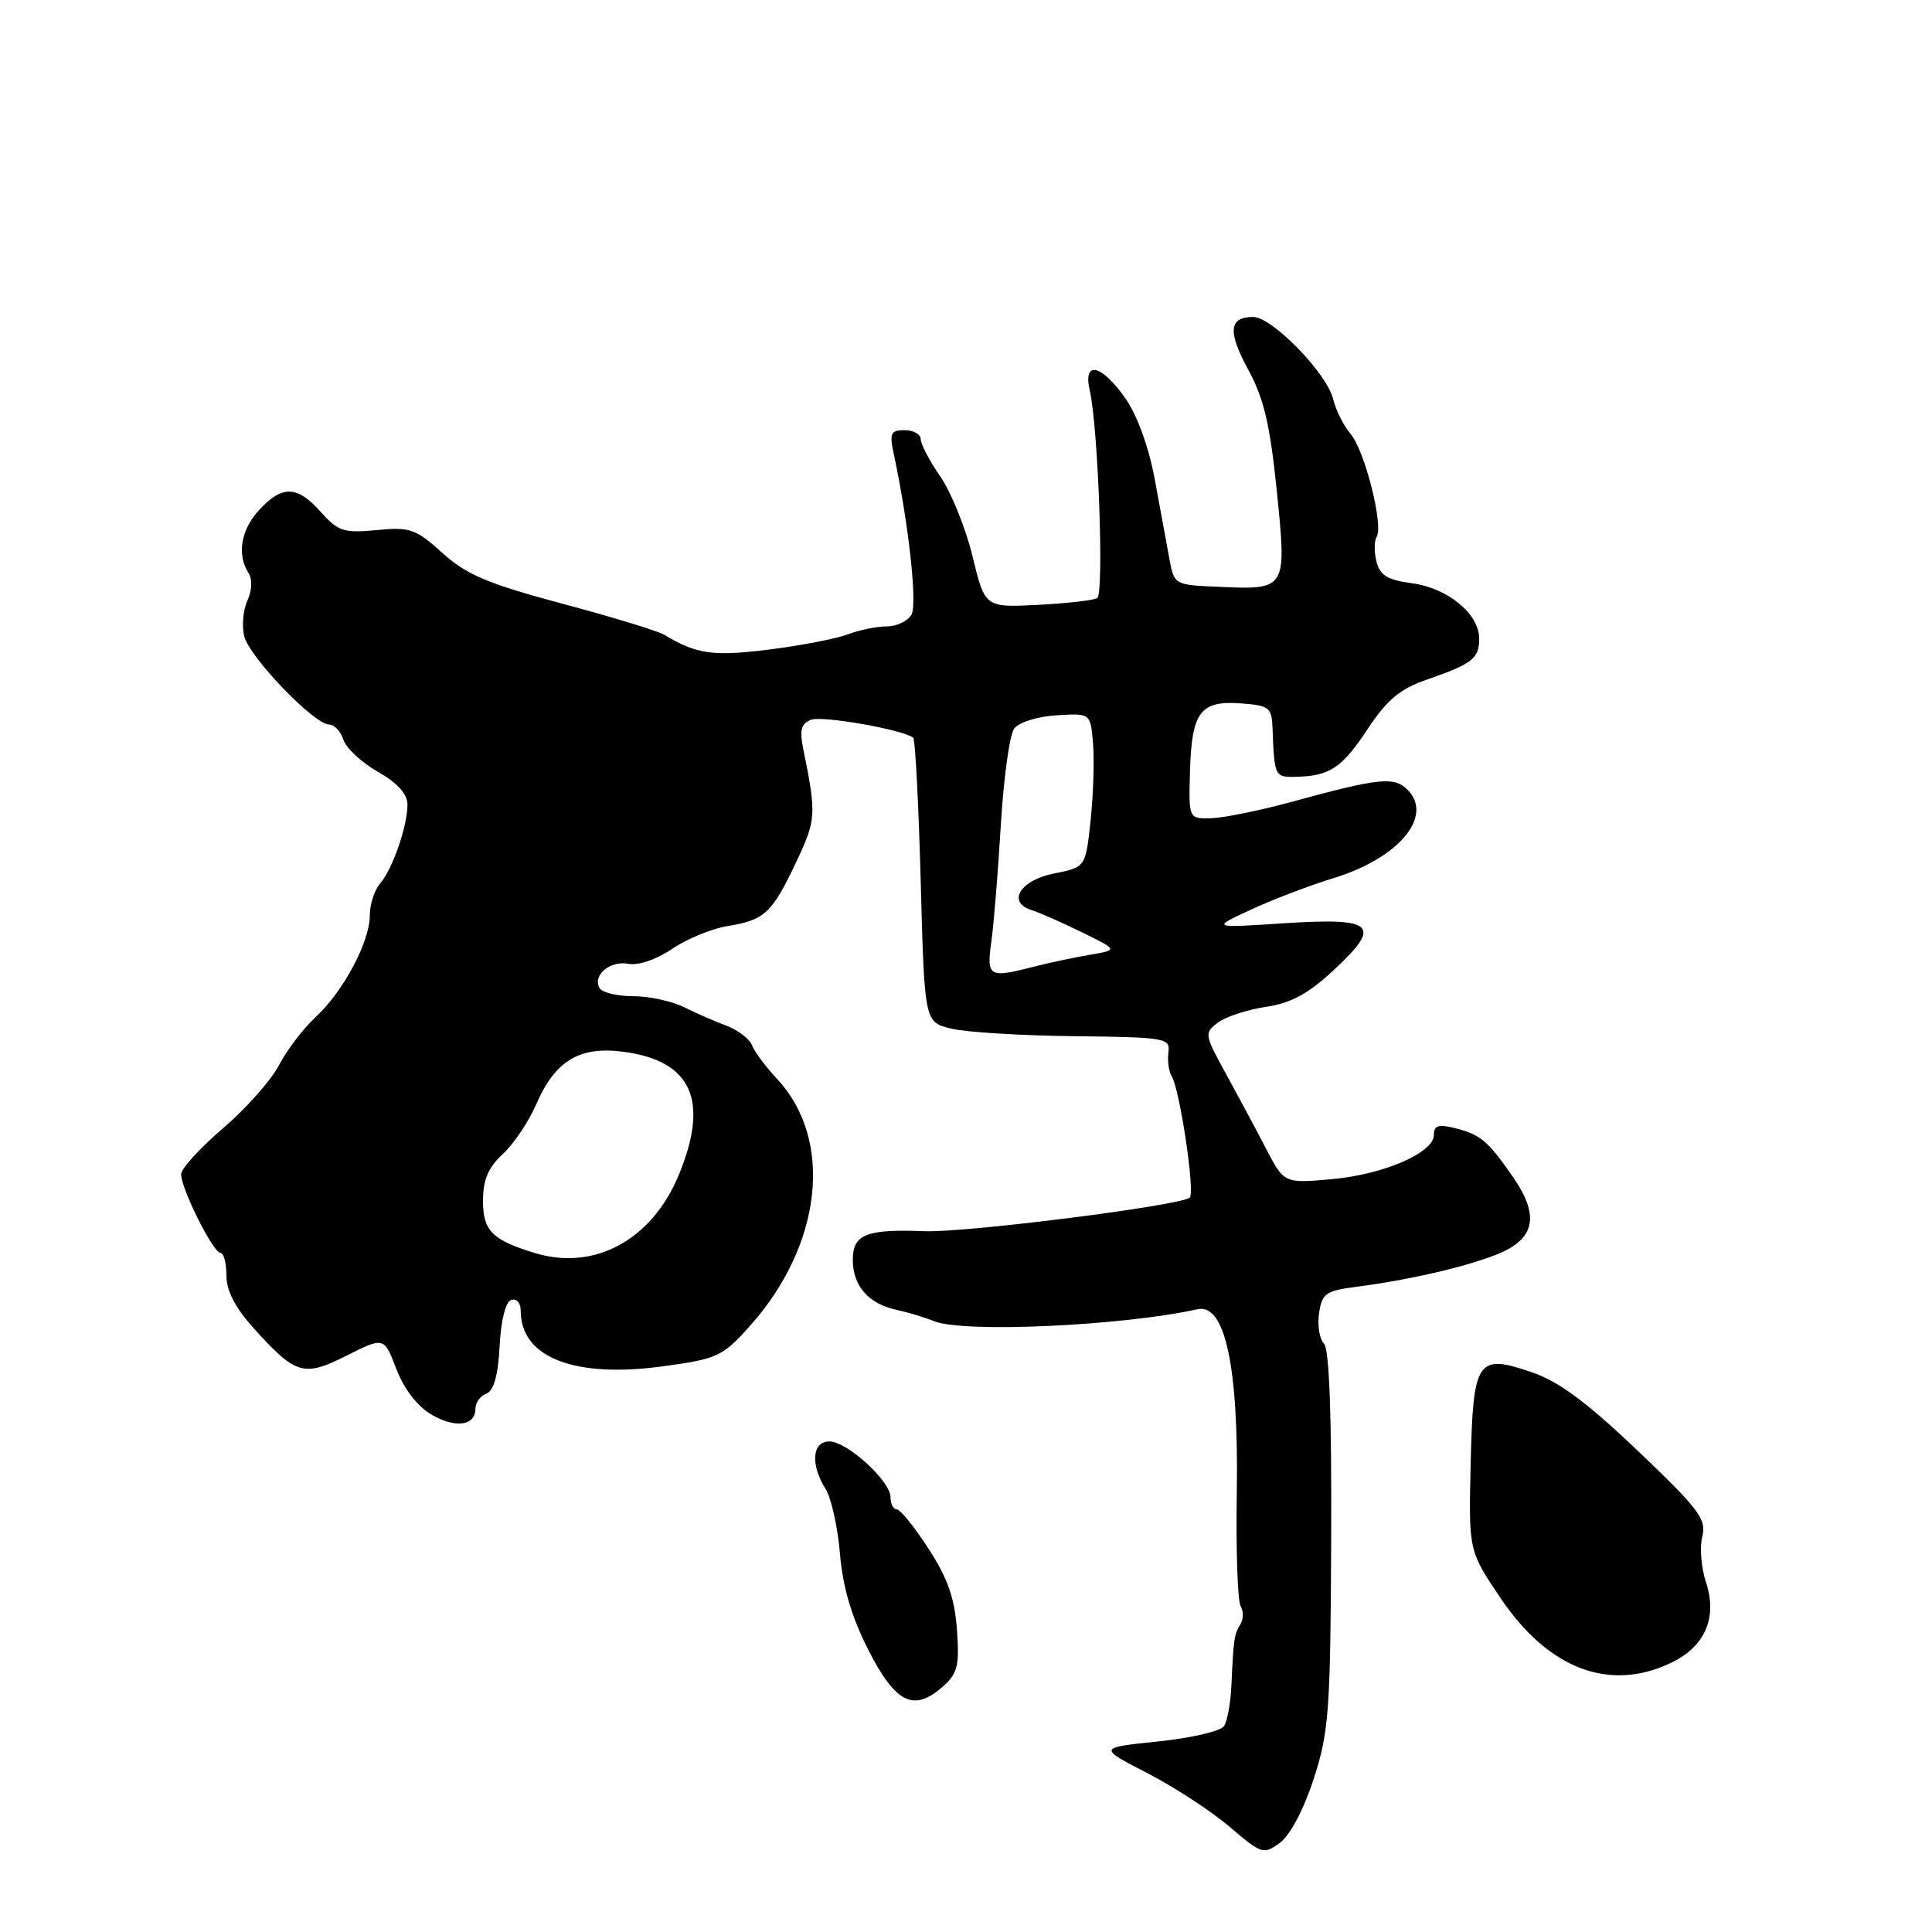 <?xml version="1.0" encoding="UTF-8" standalone="no"?>
<!DOCTYPE svg PUBLIC "-//W3C//DTD SVG 1.1//EN" "http://www.w3.org/Graphics/SVG/1.1/DTD/svg11.dtd" >
<svg xmlns="http://www.w3.org/2000/svg" xmlns:xlink="http://www.w3.org/1999/xlink" version="1.1" viewBox="0 0 256 256">
 <g >
 <path fill="currentColor"
d=" M 174.07 235.71 C 176.09 229.50 176.29 226.79 176.39 204.01 C 176.46 187.46 176.14 178.74 175.43 178.03 C 174.84 177.44 174.55 175.63 174.78 174.02 C 175.17 171.37 175.66 171.03 179.86 170.49 C 186.74 169.59 194.01 167.92 198.26 166.25 C 203.40 164.23 204.07 161.16 200.50 155.99 C 197.11 151.11 196.19 150.34 192.74 149.47 C 190.61 148.94 190.00 149.14 190.00 150.37 C 190.00 152.76 183.28 155.66 176.33 156.26 C 170.15 156.80 170.15 156.80 167.73 152.15 C 166.40 149.59 164.00 145.12 162.40 142.20 C 159.59 137.08 159.56 136.86 161.39 135.49 C 162.42 134.72 165.28 133.78 167.75 133.41 C 171.10 132.91 173.36 131.68 176.76 128.51 C 183.19 122.52 182.15 121.56 170.10 122.34 C 160.50 122.97 160.50 122.97 165.72 120.55 C 168.58 119.21 173.53 117.33 176.72 116.35 C 185.37 113.70 190.00 108.15 186.50 104.64 C 184.72 102.87 182.76 103.07 171.00 106.29 C 166.88 107.41 162.15 108.37 160.50 108.42 C 157.50 108.50 157.50 108.50 157.68 102.19 C 157.90 94.34 159.05 92.81 164.41 93.20 C 168.19 93.48 168.51 93.73 168.62 96.50 C 168.86 102.92 168.90 103.00 171.75 102.93 C 176.22 102.82 177.83 101.74 181.25 96.56 C 183.78 92.73 185.50 91.29 189.02 90.07 C 195.12 87.95 196.00 87.26 196.00 84.62 C 196.00 81.34 191.84 77.92 187.08 77.28 C 183.86 76.85 182.85 76.24 182.39 74.42 C 182.07 73.15 182.08 71.68 182.41 71.15 C 183.35 69.63 180.85 59.72 178.96 57.50 C 178.03 56.40 176.99 54.32 176.65 52.89 C 175.85 49.49 168.56 42.00 166.06 42.00 C 162.82 42.00 162.65 43.93 165.41 49.01 C 167.47 52.79 168.29 56.28 169.18 65.02 C 170.51 78.14 170.51 78.15 161.54 77.76 C 155.58 77.50 155.58 77.50 154.94 74.00 C 154.59 72.08 153.72 67.35 153.01 63.50 C 152.22 59.24 150.70 55.04 149.11 52.77 C 145.94 48.25 143.47 47.71 144.40 51.75 C 145.52 56.62 146.31 78.69 145.39 79.25 C 144.90 79.55 141.35 79.95 137.51 80.15 C 130.51 80.50 130.51 80.50 128.86 73.70 C 127.95 69.96 126.03 65.21 124.60 63.15 C 123.17 61.08 122.00 58.85 122.00 58.20 C 122.00 57.54 121.04 57.00 119.88 57.00 C 118.00 57.00 117.83 57.38 118.45 60.25 C 120.40 69.38 121.57 80.01 120.78 81.43 C 120.30 82.29 118.83 83.00 117.52 83.00 C 116.20 83.00 113.88 83.47 112.36 84.05 C 110.83 84.63 106.13 85.54 101.90 86.07 C 94.48 87.00 92.31 86.70 88.00 84.10 C 87.17 83.61 81.10 81.75 74.50 79.99 C 64.62 77.34 61.82 76.16 58.62 73.27 C 55.07 70.07 54.33 69.81 49.90 70.24 C 45.55 70.65 44.81 70.41 42.52 67.85 C 39.39 64.33 37.42 64.26 34.36 67.55 C 31.93 70.18 31.36 73.45 32.92 75.91 C 33.46 76.75 33.40 78.22 32.78 79.58 C 32.21 80.83 32.02 82.96 32.37 84.32 C 33.06 87.08 41.63 96.00 43.60 96.00 C 44.29 96.00 45.15 96.90 45.50 98.01 C 45.85 99.12 47.91 101.03 50.06 102.26 C 52.66 103.74 53.99 105.21 53.99 106.60 C 54.00 109.44 52.03 115.14 50.36 117.08 C 49.61 117.95 49.00 119.85 49.00 121.30 C 49.00 124.80 45.49 131.38 41.82 134.77 C 40.19 136.27 38.01 139.14 36.97 141.14 C 35.92 143.15 32.58 146.91 29.53 149.52 C 26.49 152.12 24.00 154.85 24.00 155.59 C 24.00 157.52 28.24 166.00 29.20 166.00 C 29.64 166.00 30.00 167.35 30.00 169.00 C 30.00 171.04 31.16 173.28 33.66 176.05 C 39.21 182.19 40.24 182.49 45.96 179.61 C 50.89 177.14 50.89 177.14 52.51 181.39 C 53.51 184.00 55.29 186.33 57.12 187.41 C 60.32 189.30 63.00 188.95 63.00 186.64 C 63.00 185.85 63.65 184.96 64.45 184.66 C 65.43 184.28 66.00 182.24 66.20 178.38 C 66.38 174.92 66.99 172.49 67.75 172.25 C 68.45 172.01 69.00 172.65 69.00 173.69 C 69.00 179.87 76.09 182.64 87.79 181.05 C 95.06 180.06 95.72 179.76 99.32 175.75 C 108.95 165.02 110.51 151.04 102.97 142.97 C 101.46 141.35 99.96 139.34 99.64 138.50 C 99.32 137.66 97.80 136.50 96.28 135.92 C 94.75 135.35 92.19 134.23 90.60 133.44 C 89.00 132.65 85.99 132.00 83.91 132.00 C 81.82 132.00 79.83 131.53 79.47 130.96 C 78.44 129.28 80.81 127.24 83.26 127.71 C 84.58 127.96 86.98 127.15 89.06 125.73 C 91.01 124.41 94.31 123.05 96.39 122.71 C 101.33 121.91 102.28 121.02 105.49 114.25 C 108.16 108.61 108.20 107.94 106.44 99.26 C 105.92 96.74 106.15 95.88 107.47 95.37 C 108.97 94.80 119.69 96.69 121.00 97.75 C 121.28 97.98 121.72 106.55 122.00 116.79 C 122.50 135.42 122.50 135.42 126.00 136.29 C 127.92 136.77 135.26 137.22 142.29 137.30 C 154.52 137.44 155.07 137.54 154.82 139.47 C 154.68 140.59 154.87 141.99 155.25 142.60 C 156.33 144.34 158.37 157.97 157.65 158.68 C 156.61 159.73 127.99 163.35 122.50 163.14 C 114.77 162.84 113.00 163.55 113.00 166.95 C 113.00 170.38 115.10 172.78 118.82 173.57 C 120.29 173.88 122.53 174.56 123.79 175.07 C 127.68 176.64 148.69 175.69 158.68 173.48 C 162.34 172.67 164.15 181.17 163.88 197.90 C 163.76 205.46 163.99 212.17 164.39 212.82 C 164.79 213.47 164.77 214.56 164.35 215.25 C 163.53 216.57 163.45 217.11 163.16 223.50 C 163.05 225.70 162.62 228.05 162.20 228.71 C 161.78 229.38 157.85 230.30 153.46 230.75 C 145.50 231.58 145.50 231.58 152.00 234.93 C 155.57 236.77 160.49 239.98 162.92 242.05 C 167.19 245.70 167.43 245.77 169.61 244.17 C 170.95 243.17 172.76 239.76 174.07 235.71 Z  M 126.80 215.95 C 126.50 211.77 125.57 209.11 123.03 205.20 C 121.18 202.34 119.29 200.00 118.83 200.00 C 118.37 200.00 118.00 199.28 118.00 198.40 C 118.00 196.25 112.26 191.00 109.89 191.00 C 107.61 191.00 107.36 194.05 109.39 197.29 C 110.15 198.50 111.01 202.37 111.30 205.88 C 111.67 210.30 112.82 214.21 115.04 218.58 C 118.63 225.66 121.04 226.88 124.85 223.55 C 126.89 221.76 127.14 220.79 126.80 215.95 Z  M 221.41 220.34 C 225.93 218.19 227.60 214.34 226.05 209.66 C 225.42 207.76 225.20 205.03 225.56 203.60 C 226.14 201.31 225.16 200.00 217.03 192.25 C 210.29 185.83 206.57 183.06 203.00 181.84 C 195.71 179.34 195.19 180.12 194.87 194.00 C 194.60 205.50 194.60 205.50 198.89 211.84 C 205.22 221.18 213.27 224.22 221.41 220.34 Z  M 70.94 166.05 C 65.23 164.32 64.00 163.10 64.00 159.14 C 64.00 156.33 64.68 154.72 66.62 152.92 C 68.06 151.59 70.06 148.62 71.06 146.31 C 73.58 140.50 76.83 138.57 82.72 139.38 C 91.71 140.61 94.02 145.87 89.91 155.76 C 86.36 164.30 78.76 168.42 70.94 166.05 Z  M 131.36 124.75 C 131.69 122.41 132.25 115.44 132.62 109.25 C 132.99 103.06 133.78 97.33 134.39 96.53 C 135.01 95.71 137.51 94.93 140.00 94.78 C 144.50 94.50 144.50 94.50 144.83 98.50 C 145.02 100.70 144.87 105.29 144.51 108.71 C 143.85 114.91 143.85 114.91 139.68 115.74 C 135.19 116.62 133.38 119.54 136.68 120.59 C 137.68 120.90 140.68 122.22 143.33 123.52 C 148.17 125.88 148.17 125.88 144.33 126.53 C 142.23 126.89 138.93 127.59 137.00 128.09 C 131.01 129.63 130.71 129.46 131.36 124.75 Z "/>
</g>
</svg>